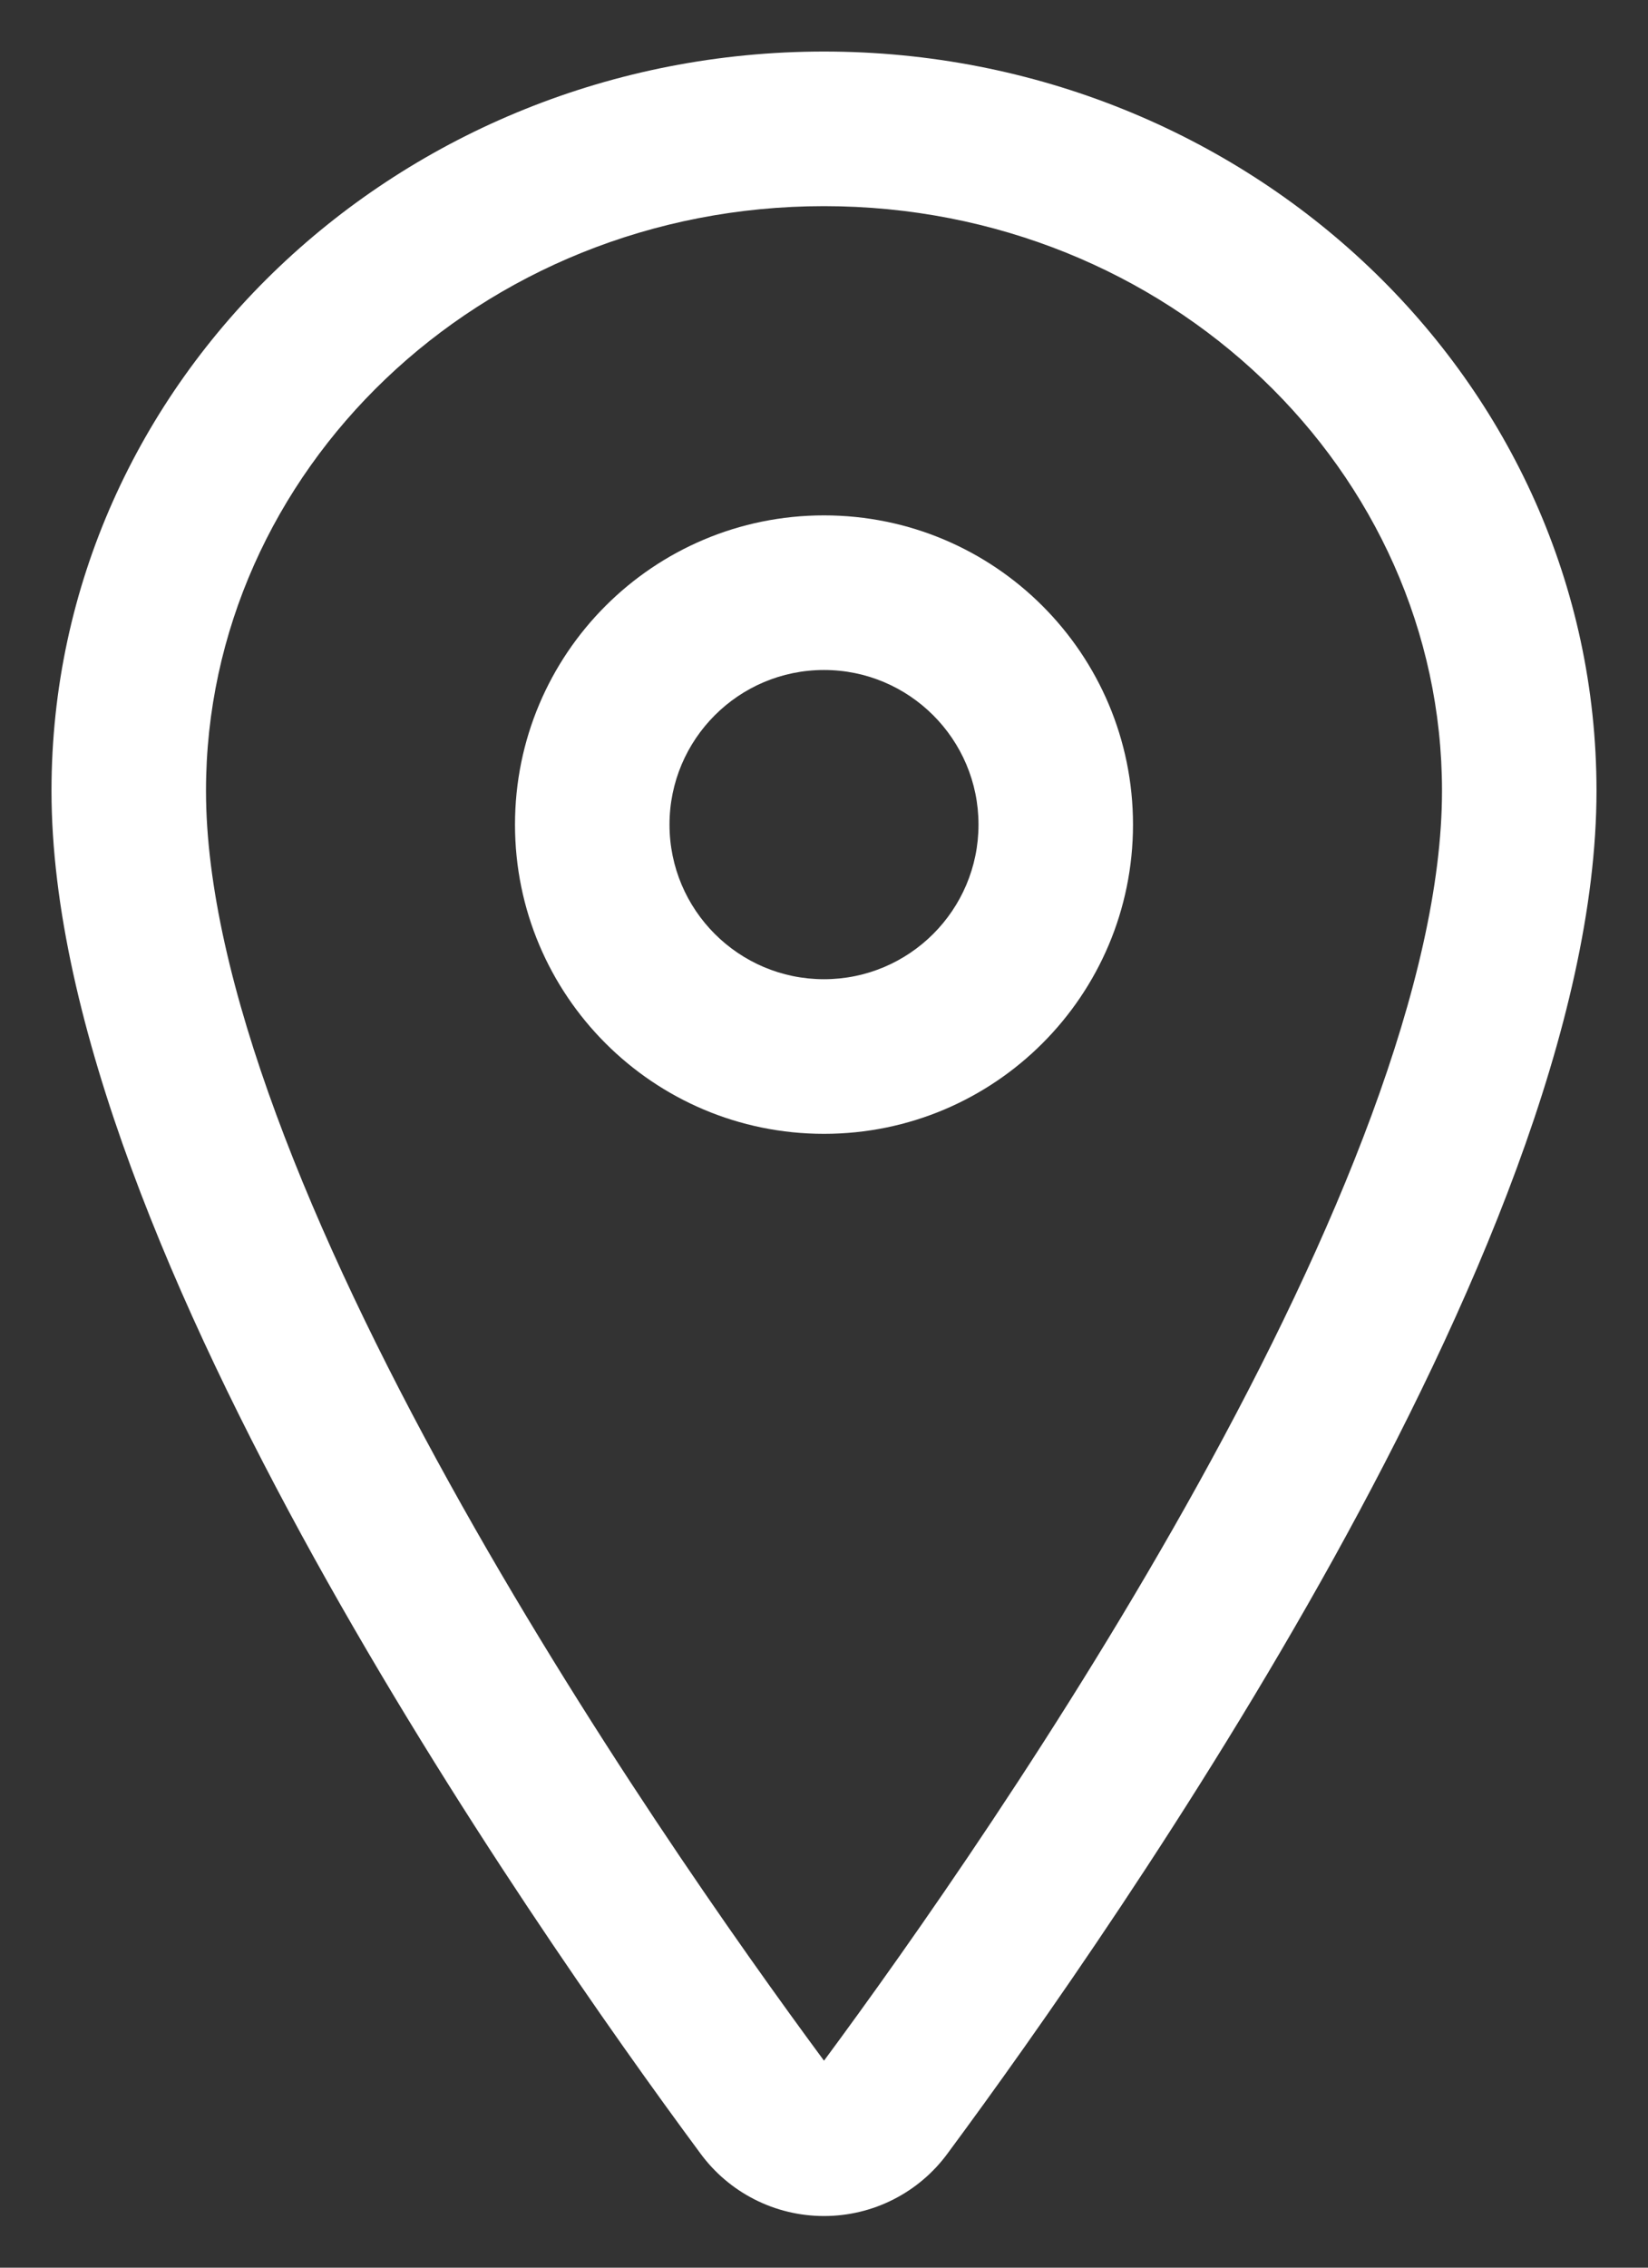 <svg width="16" height="22" viewBox="0 0 16 22" fill="none" xmlns="http://www.w3.org/2000/svg">
<rect x="0" y="0" width="16" height="22" fill="#333333" stroke="none"/>
<path fill-rule="evenodd" clip-rule="evenodd" d="M0.5 7.672C0.5 3.679 3.895 0.5 8 0.5C12.105 0.5 15.5 3.679 15.5 7.672C15.5 9.923 14.283 12.708 12.95 15.116C11.596 17.559 10.038 19.76 9.202 20.889C9.064 21.078 8.884 21.231 8.676 21.337C8.466 21.444 8.235 21.499 8 21.499C7.765 21.499 7.534 21.444 7.324 21.337C7.116 21.231 6.936 21.078 6.798 20.889C5.962 19.76 4.404 17.558 3.05 15.114C1.717 12.706 0.5 9.921 0.5 7.672ZM8 2C4.652 2 2 4.577 2 7.672C2 9.5 3.033 11.986 4.363 14.387C5.669 16.746 7.182 18.886 8 19.992C8.818 18.887 10.331 16.747 11.637 14.389C12.967 11.988 14 9.502 14 7.672C14 4.577 11.348 2 8 2Z" fill="white"/>
<path fill-rule="evenodd" clip-rule="evenodd" d="M8 6.5C7.172 6.5 6.5 7.172 6.5 8C6.5 8.828 7.172 9.5 8 9.5C8.828 9.5 9.5 8.828 9.5 8C9.5 7.172 8.828 6.5 8 6.5ZM5 8C5 6.343 6.343 5 8 5C9.657 5 11 6.343 11 8C11 9.657 9.657 11 8 11C6.343 11 5 9.657 5 8Z" fill="white"/>
</svg>
